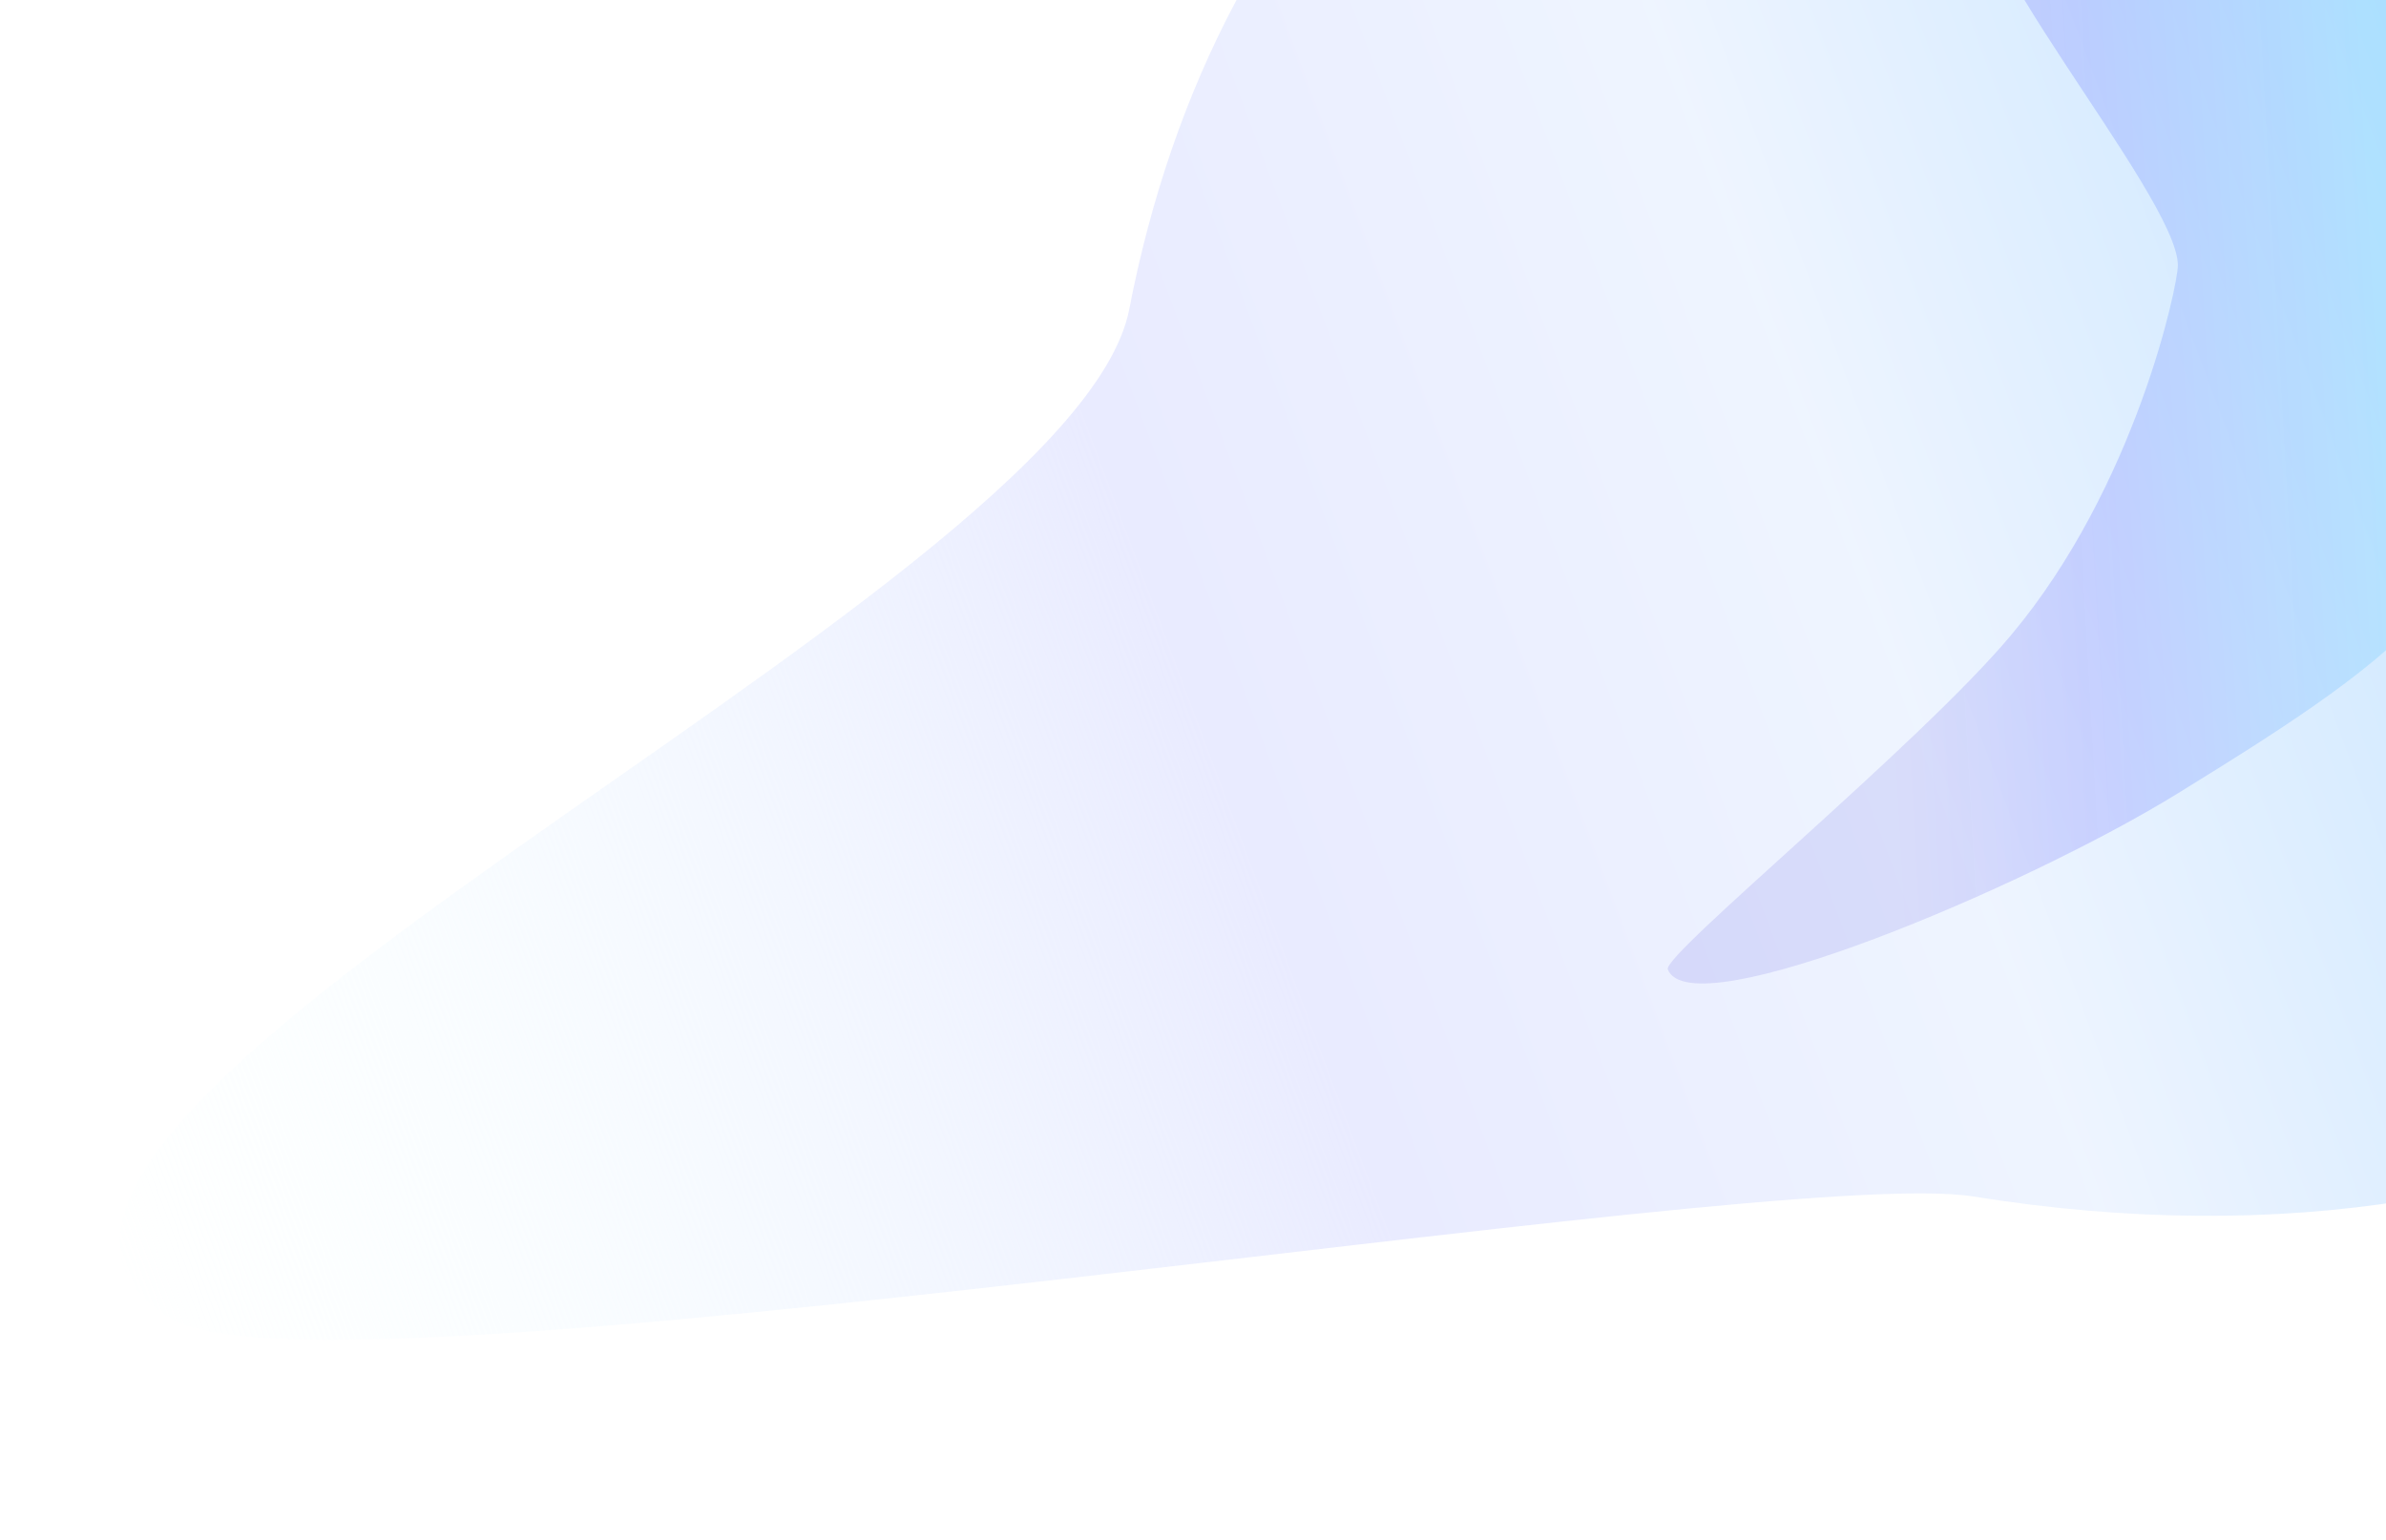 <svg height="840" viewBox="0 0 1301 840" width="1301" xmlns="http://www.w3.org/2000/svg" xmlns:xlink="http://www.w3.org/1999/xlink"><linearGradient id="a" x1="80.84%" x2="0%" y1="48.035%" y2="65.453%"><stop offset="0" stop-color="#c4e4ff"/><stop offset=".266" stop-color="#edf4ff"/><stop offset=".525" stop-color="#e7e9ff"/><stop offset="1" stop-color="#f0ffff" stop-opacity="0"/></linearGradient><filter id="b" height="131.2%" width="118.2%" x="-9.1%" y="-15.6%"><feGaussianBlur in="SourceGraphic" stdDeviation="50"/></filter><linearGradient id="c" x1="21.72%" x2="77.161%" y1="39.777%" y2="35.722%"><stop offset="0" stop-color="#645edf"/><stop offset=".413" stop-color="#1616ff" stop-opacity=".966"/><stop offset="1" stop-color="#10bcff"/></linearGradient><filter id="d" height="185.1%" width="202.9%" x="-51.5%" y="-42.5%"><feGaussianBlur in="SourceGraphic" stdDeviation="86.8"/></filter><g fill="none" fill-rule="evenodd" transform="translate(24 -230.298)"><path d="m0 230.298h1277v842h-1277z"/><path d="m1051.864 882.858c340.636 54.872 585.277-110.338 630.895-346.691 45.618-236.353-193.541-472.437-534.177-527.309-340.636-54.872-511.212 153.701-556.83 390.054-30.636 158.729-693.061 446.974-522.34 550.654 83.489 50.704 870.578-84.73 982.452-66.708z" fill="url(#a)" fill-opacity=".9" filter="url(#b)"/><path d="m1303.808 557.981c85.045 0 87.596-110.397 87.596-195.442 0-59.451-25.664-142.324-74.994-167.987-21.237-11.048-53.399 13.999-78.994 13.999-46.895 0-151.992-78.813-180.236-45.746-22.976 26.9 106.334 174.07 106.334 212.22 0 10.808-22.972 120.603-91.068 201.826-49.942 59.569-190.093 174.333-187.058 182.135 12.633 32.474 195.297-44.883 278.126-95.99 63.725-39.32 110.53-69.476 140.293-105.015z" fill="url(#c)" filter="url(#d)" opacity=".395"/></g></svg>